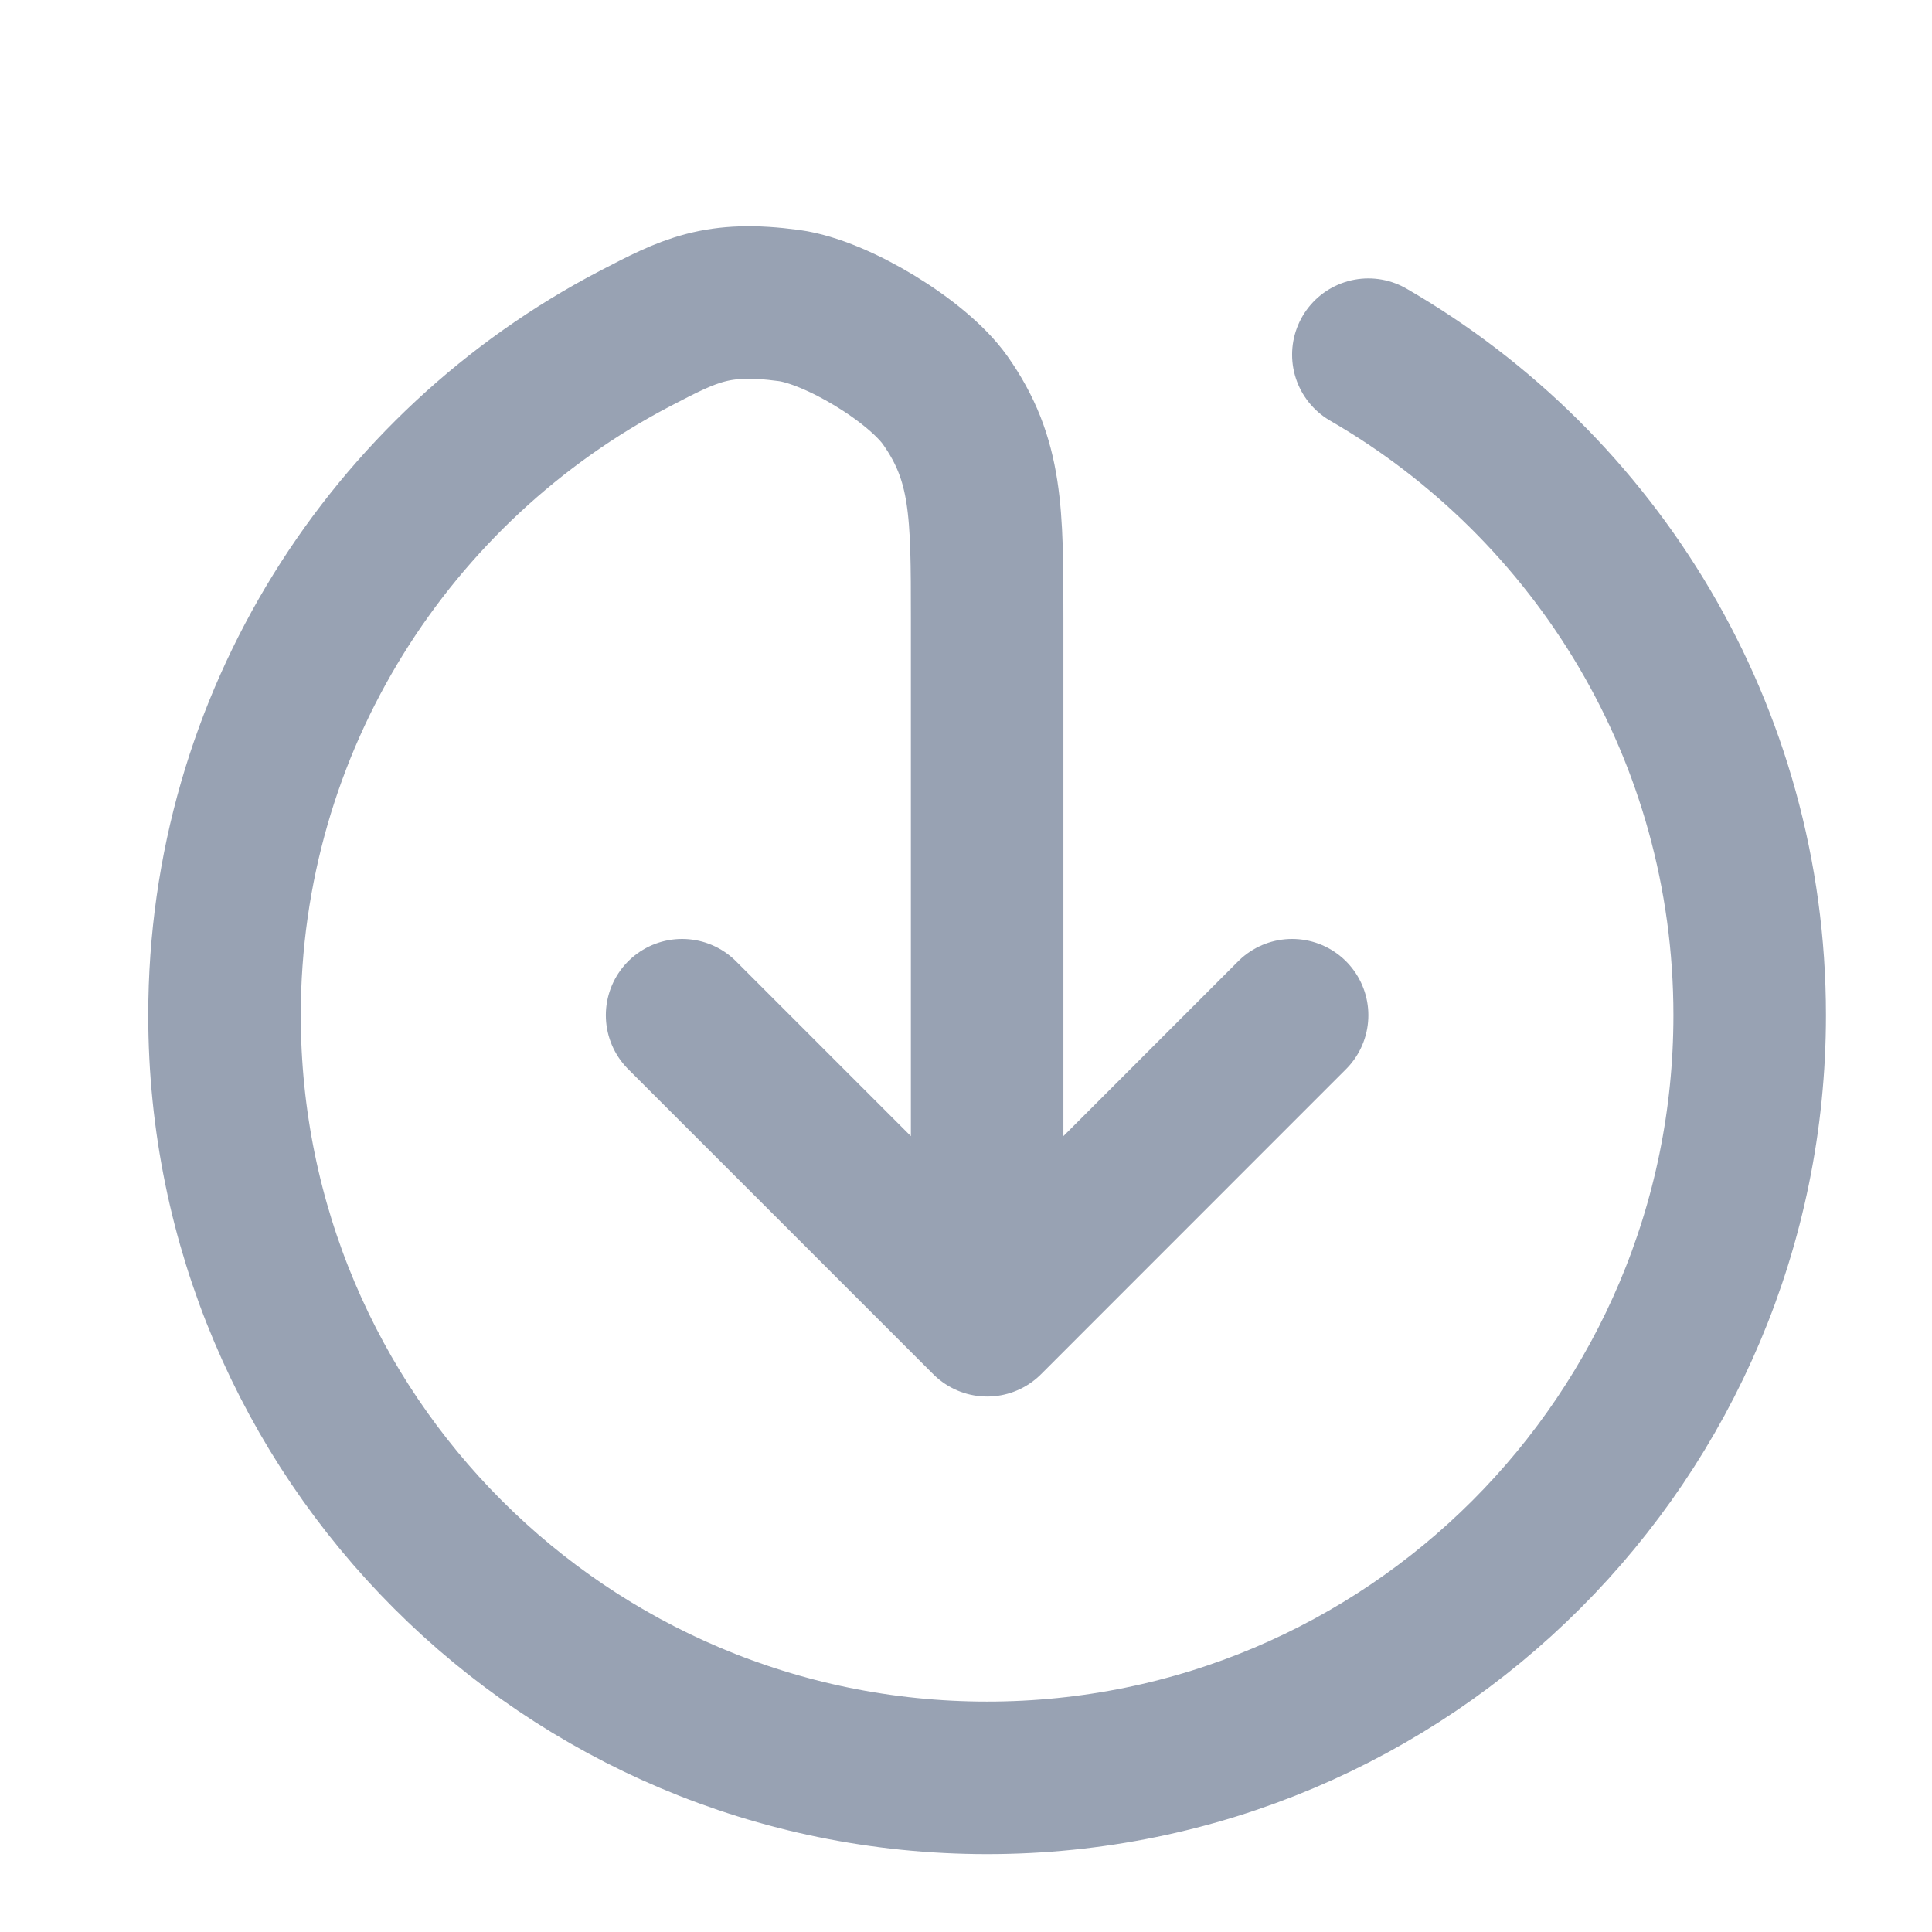 <svg width="19" height="19" viewBox="0 0 19 19" fill="none" xmlns="http://www.w3.org/2000/svg">
<g clip-path="url(#clip0_1_9373)">
<path d="M6.708 9.984L9.708 12.984M9.708 12.984L12.707 9.984M9.708 12.984V6.084C9.708 5.041 9.708 4.52 9.295 3.936C9.02 3.548 8.23 3.069 7.76 3.005C7.051 2.909 6.782 3.05 6.244 3.33C3.845 4.582 2.208 7.092 2.208 9.984C2.208 14.126 5.565 17.484 9.708 17.484C13.85 17.484 17.207 14.126 17.207 9.984C17.207 7.208 15.699 4.784 13.457 3.488" stroke="#98A2B3" stroke-width="1.5" stroke-linecap="round" stroke-linejoin="round"/>
</g>
<defs>
<clipPath id="clip0_1_9373">
<rect width="18" height="18" fill="white" transform="translate(0.708 0.984)"/>
</clipPath>
</defs>
</svg>
